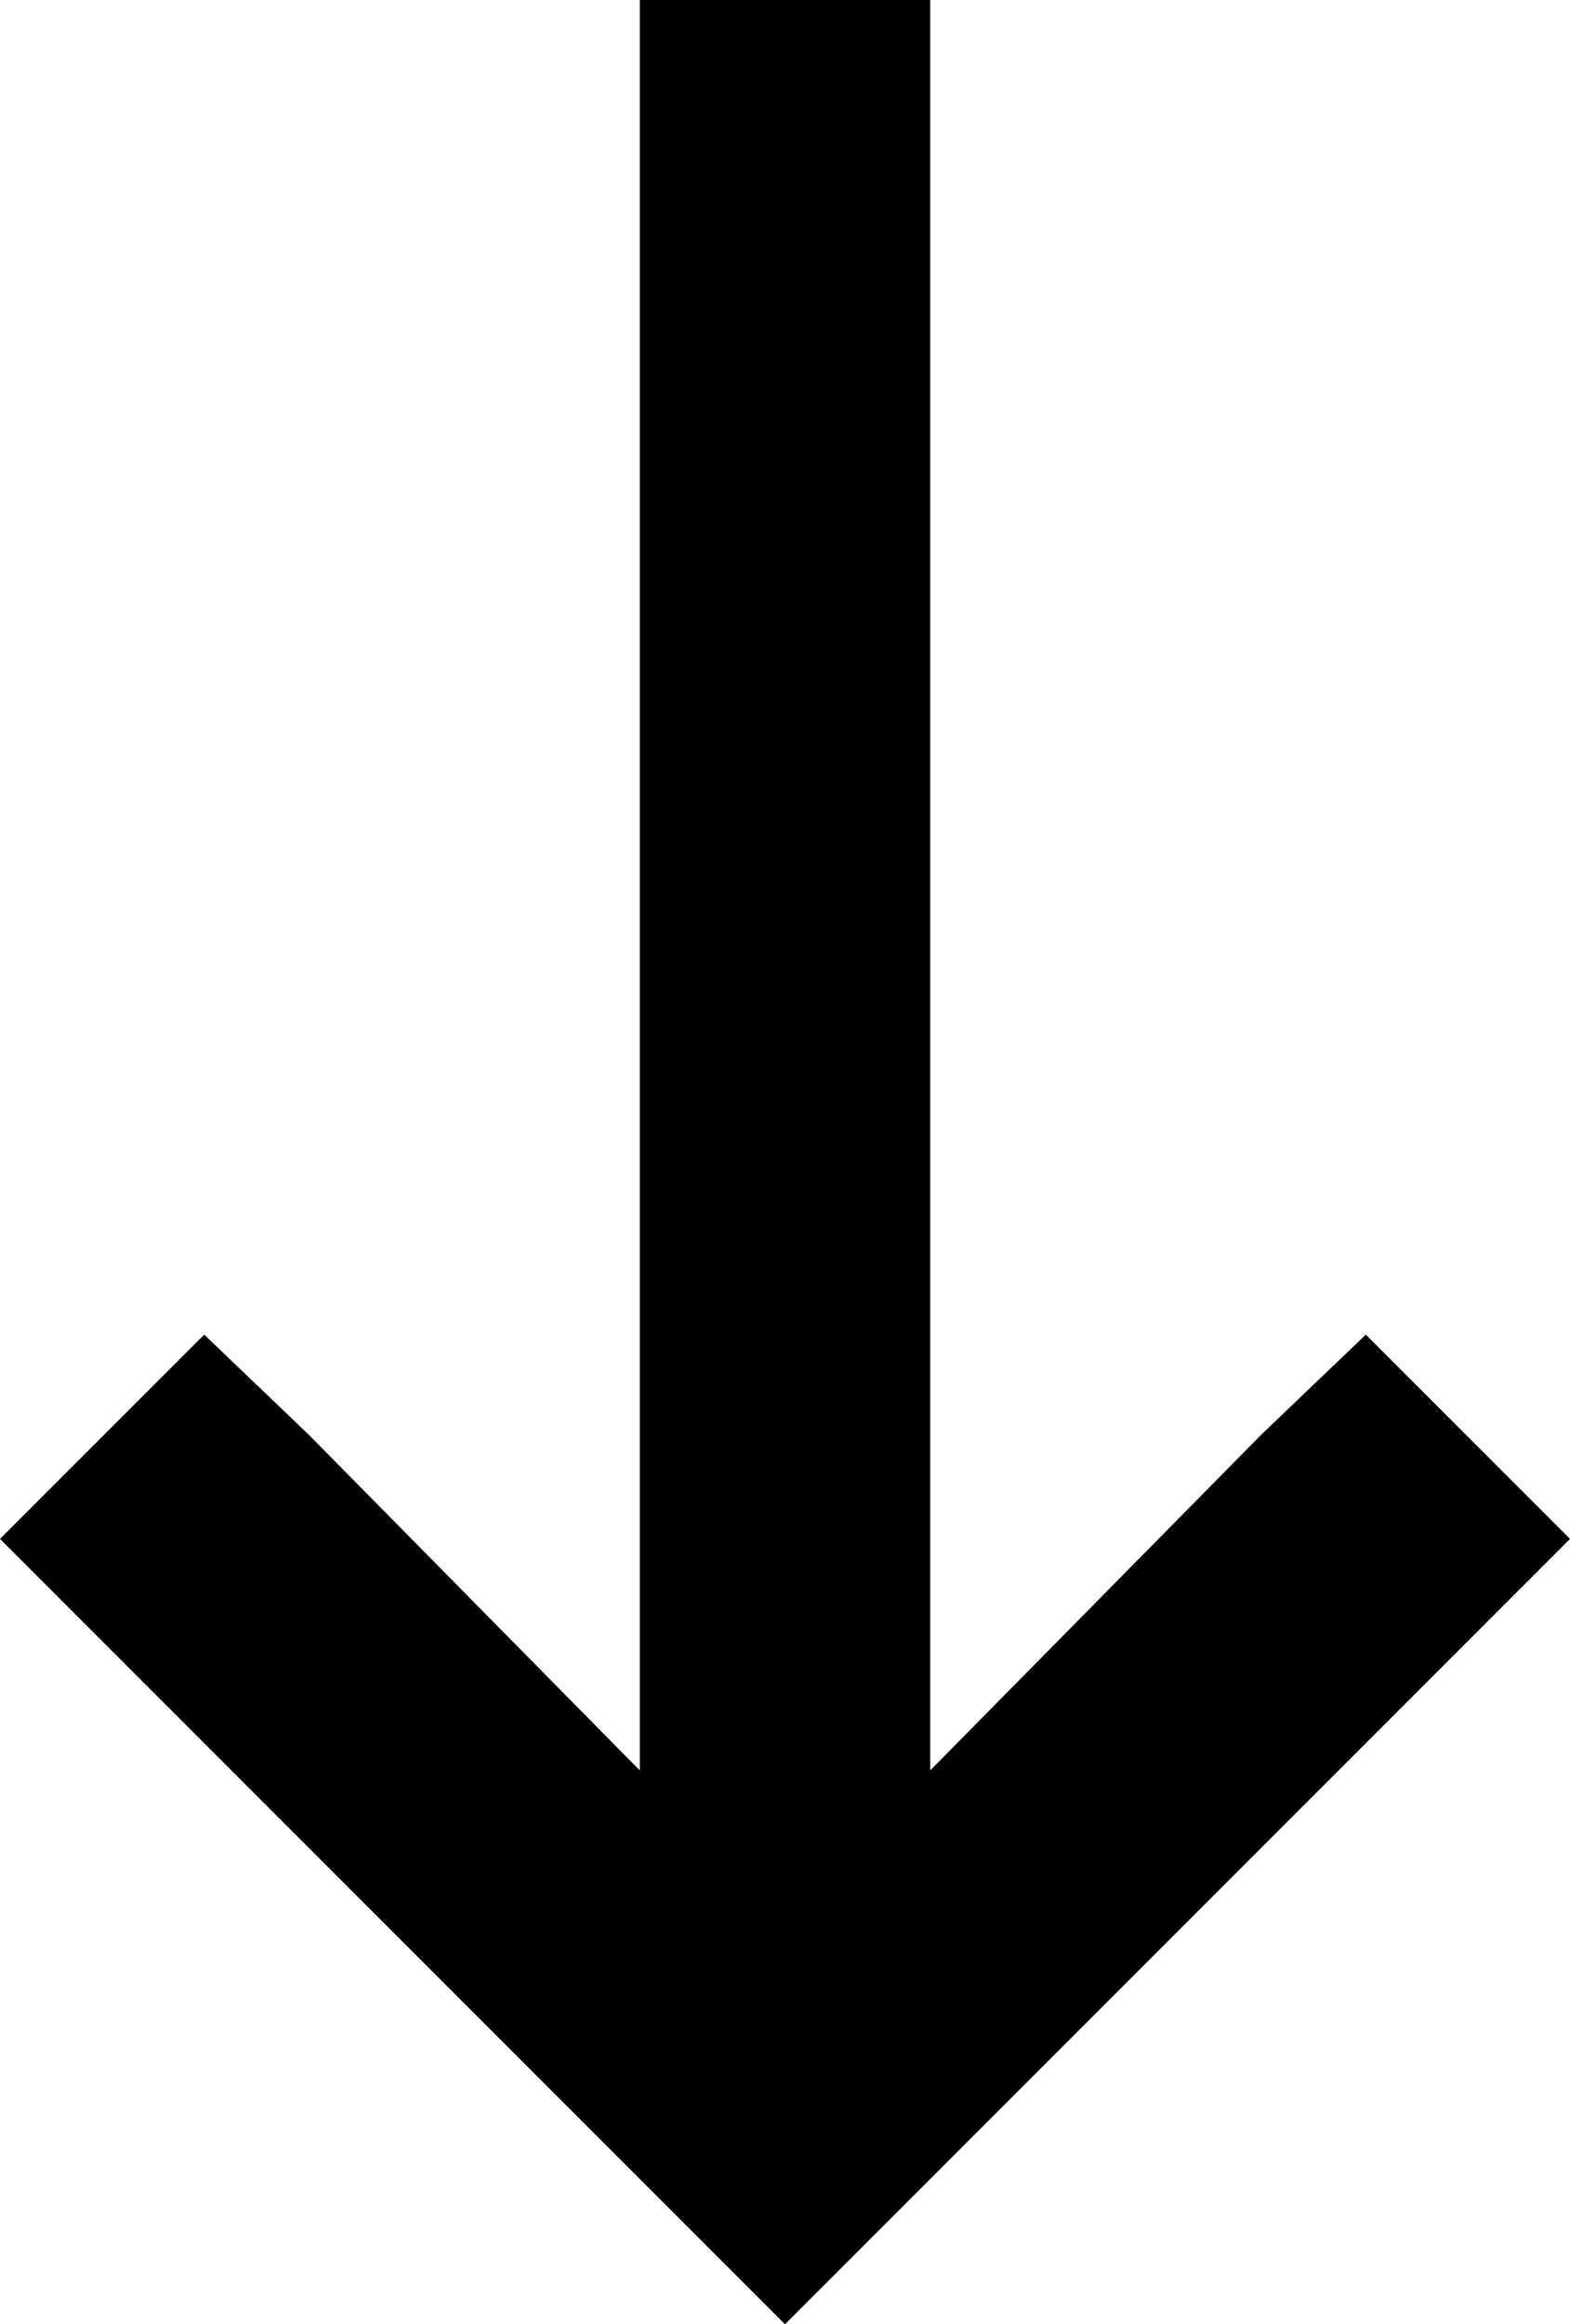 <svg xmlns="http://www.w3.org/2000/svg" viewBox="0 0 346 512">
  <path d="M 196 489 L 173 512 L 196 489 L 173 512 L 150 489 L 150 489 L 22 361 L 22 361 L 0 339 L 0 339 L 45 294 L 45 294 L 68 316 L 68 316 L 141 390 L 141 390 L 141 32 L 141 32 L 141 0 L 141 0 L 205 0 L 205 0 L 205 32 L 205 32 L 205 390 L 205 390 L 278 316 L 278 316 L 301 294 L 301 294 L 346 339 L 346 339 L 324 361 L 324 361 L 196 489 L 196 489 Z" />
</svg>